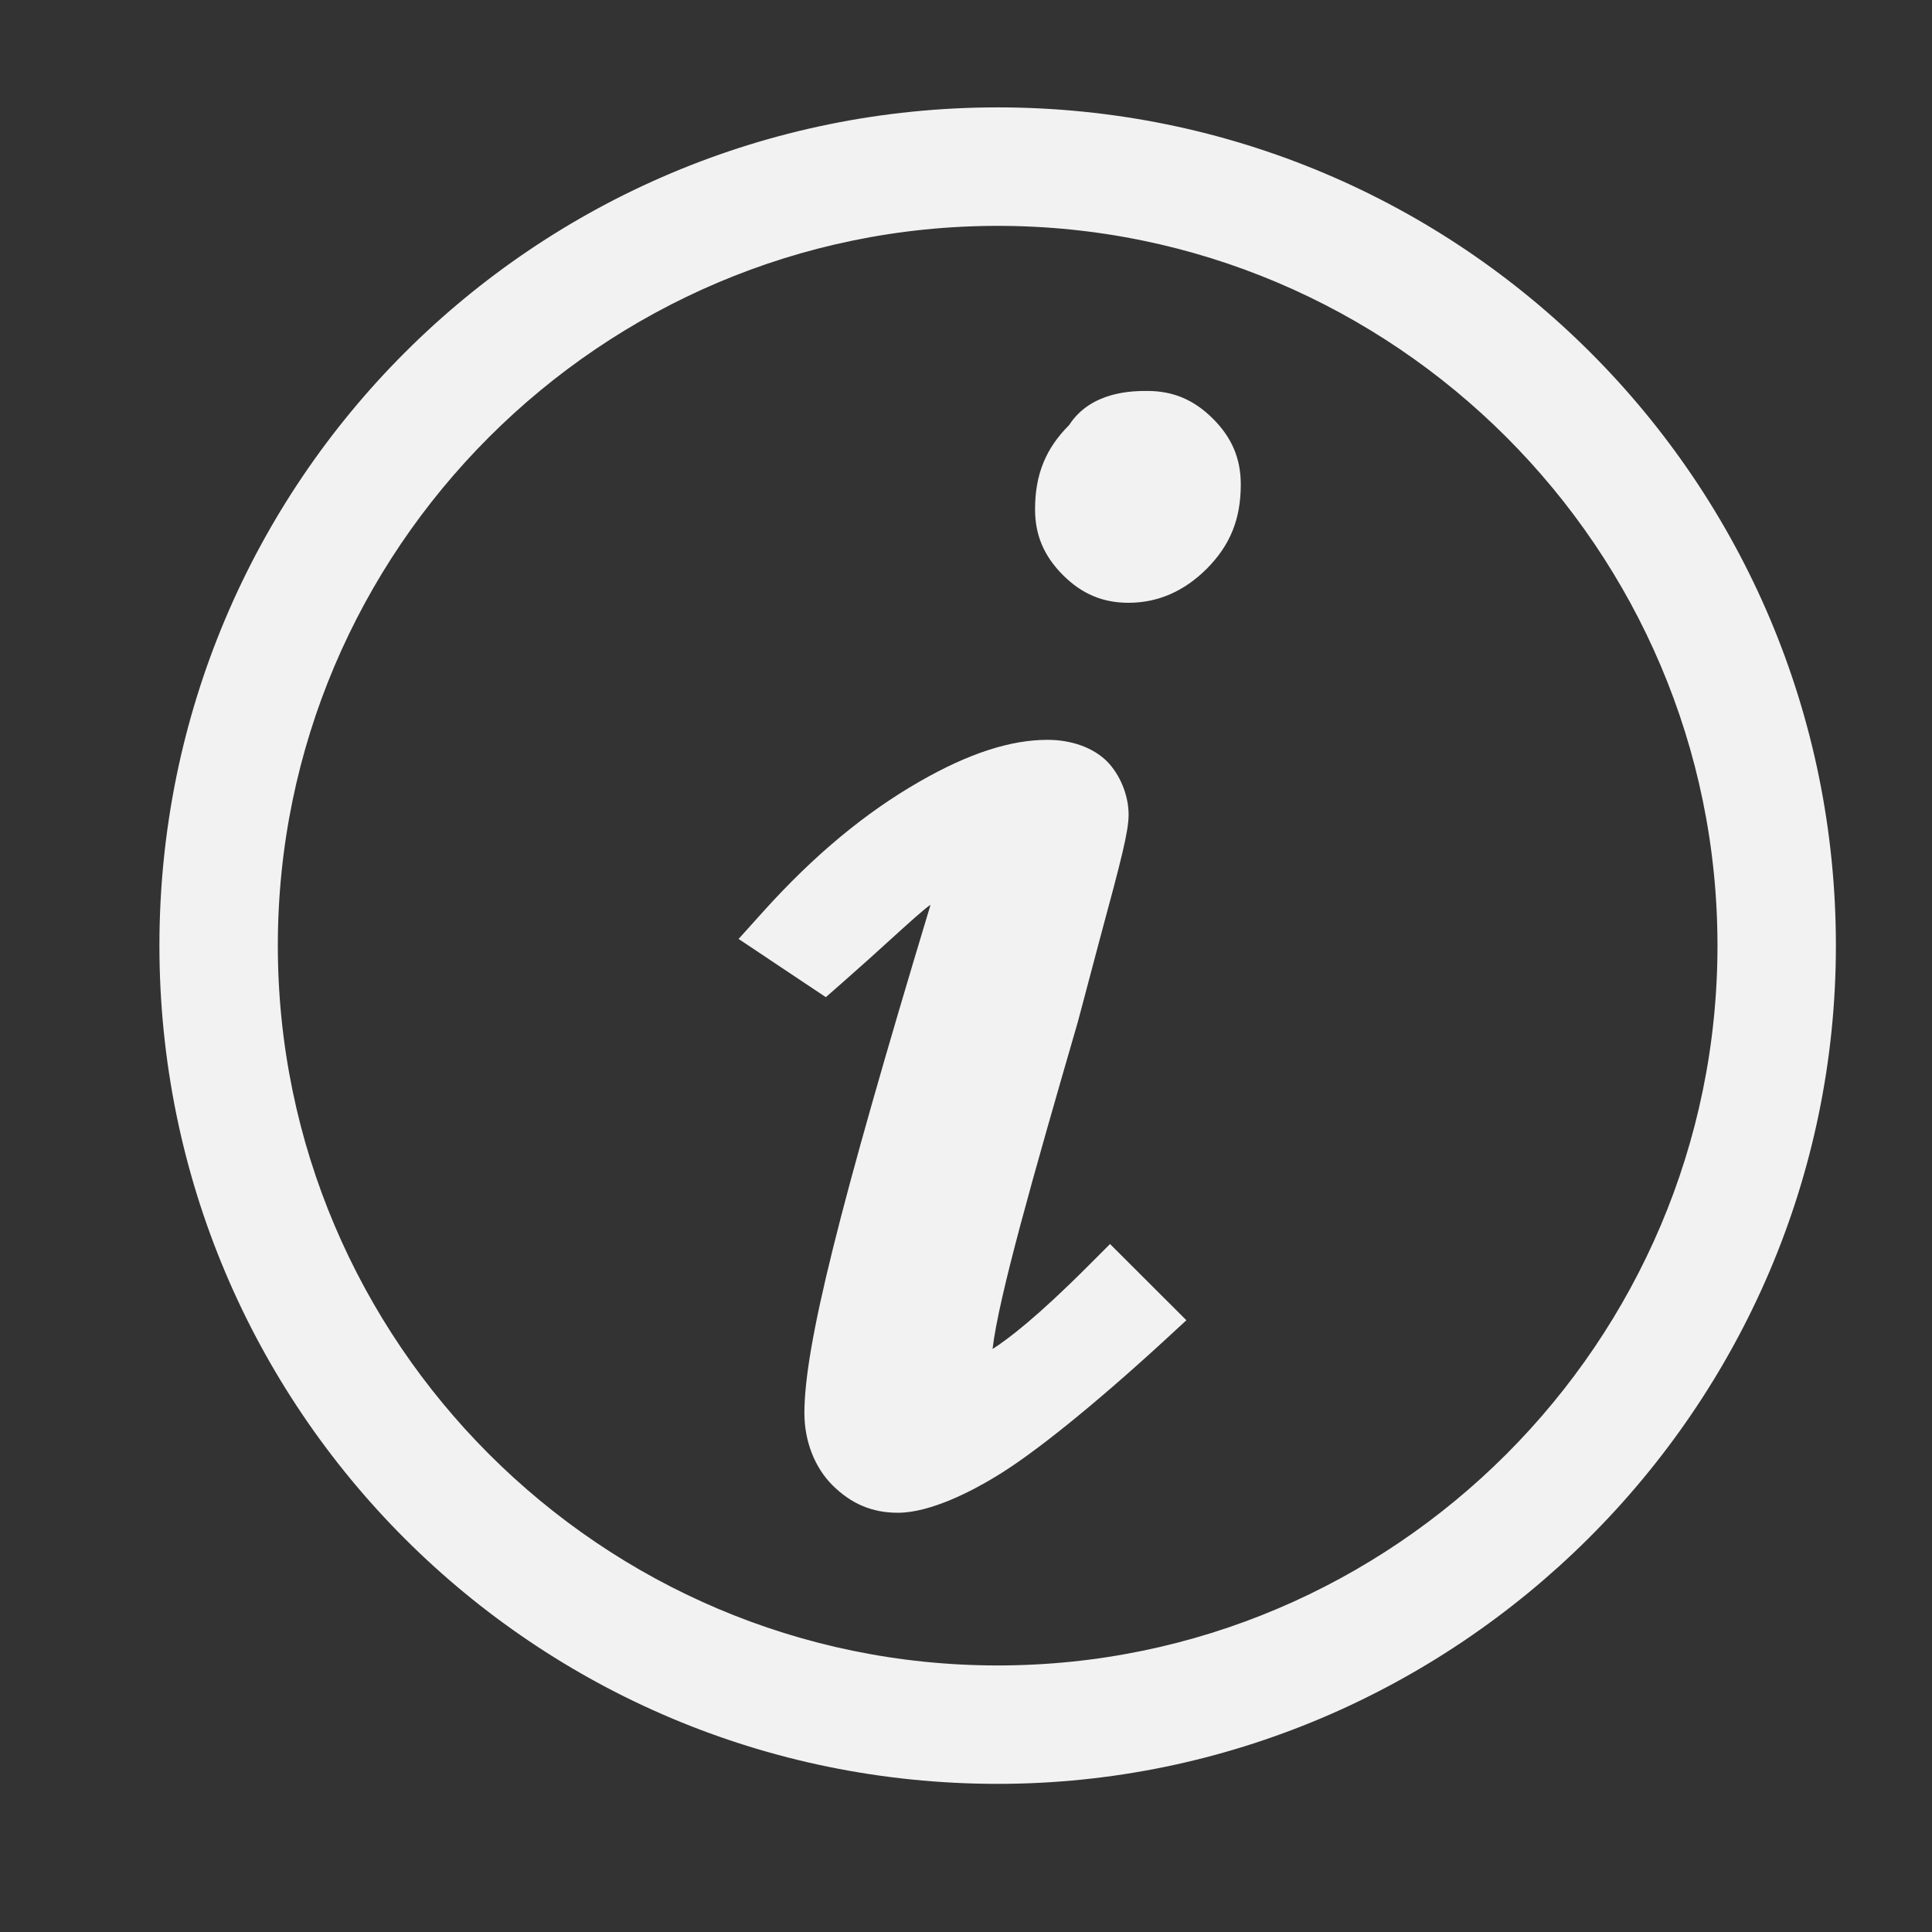 <?xml version="1.0" encoding="utf-8"?>
<!-- Generator: Adobe Illustrator 16.0.0, SVG Export Plug-In . SVG Version: 6.00 Build 0)  -->
<!DOCTYPE svg PUBLIC "-//W3C//DTD SVG 1.1//EN" "http://www.w3.org/Graphics/SVG/1.1/DTD/svg11.dtd">
<svg version="1.1" id="Layer_1" xmlns="http://www.w3.org/2000/svg" xmlns:xlink="http://www.w3.org/1999/xlink" x="0px" y="0px"
	 width="31px" height="31px" viewBox="0 0 31 31" enable-background="new 0 0 31 31" xml:space="preserve">
<rect x="0" y="0" width="31" height="31" fill="#333333" stroke="none"/>
<g>
	<g>
		<g>
			<path fill="#F2F2F3" d="M13.208,15.373l-0.6-0.4c0.9-1,1.699-1.599,2.4-2c0.699-0.4,1.299-0.6,1.799-0.6
				c0.301,0,0.5,0.1,0.602,0.199s0.199,0.301,0.199,0.5c0,0.301-0.301,1.3-0.801,3.201c-0.9,3.1-1.4,4.9-1.4,5.6
				c0,0.102,0,0.199,0.102,0.301c0.1,0.102,0.1,0.102,0.199,0.102c0.301,0,1-0.5,2.1-1.602l0.5,0.5
				c-1.199,1.102-2.1,1.801-2.6,2.102s-1,0.5-1.301,0.5c-0.299,0-0.5-0.102-0.699-0.301s-0.301-0.5-0.301-0.801
				c0-1.102,0.701-3.699,2-8c0.102-0.201,0.102-0.4,0.102-0.502c0-0.199-0.102-0.298-0.201-0.298c-0.199,0-0.4,0.1-0.6,0.199
				C14.509,14.172,14.009,14.672,13.208,15.373z M18.409,6.774c0.299,0,0.5,0.1,0.699,0.299c0.199,0.201,0.301,0.4,0.301,0.701
				c0,0.398-0.104,0.699-0.4,1c-0.299,0.299-0.6,0.398-0.9,0.398s-0.5-0.1-0.699-0.299c-0.201-0.201-0.301-0.4-0.301-0.701
				c0-0.398,0.102-0.699,0.4-1C17.708,6.874,18.009,6.774,18.409,6.774z"/>
			<path fill="#F2F2F3" d="M14.407,24.273c-0.414,0-0.75-0.143-1.053-0.445c-0.283-0.285-0.447-0.705-0.447-1.154
				c0-1.064,0.549-3.271,2.021-8.146c0.002-0.004,0.002-0.006,0.004-0.01l0,0c-0.082,0.047-0.365,0.305-0.641,0.555
				c-0.211,0.193-0.465,0.422-0.754,0.676L13.251,16l-1.4-0.934l0.387-0.43c0.82-0.912,1.646-1.597,2.523-2.099
				c0.783-0.449,1.453-0.666,2.047-0.666c0.385,0,0.732,0.125,0.953,0.344c0.211,0.213,0.348,0.547,0.348,0.855
				c0,0.27-0.115,0.715-0.453,1.964l-0.361,1.361c-0.734,2.531-1.273,4.43-1.369,5.25c0.25-0.158,0.723-0.52,1.531-1.33l0.354-0.354
				l1.225,1.223l-0.385,0.355c-1.109,1.016-2.086,1.803-2.682,2.158C15.61,23.916,14.935,24.273,14.407,24.273z M15.317,13.374
				c0.336,0.004,0.691,0.285,0.691,0.798c0,0.125,0,0.418-0.154,0.725c-1.156,3.852-1.947,6.689-1.947,7.777
				c0,0.18,0.061,0.352,0.154,0.445c0.119,0.119,0.197,0.154,0.346,0.154c0.133,0,0.52-0.113,1.043-0.43
				c0.041-0.023,0.082-0.051,0.127-0.078c-0.178-0.023-0.283-0.1-0.422-0.238c-0.248-0.248-0.248-0.523-0.248-0.654
				c0-0.73,0.418-2.289,1.42-5.738l0.363-1.355c0.223-0.83,0.416-1.544,0.418-1.707c0-0.053-0.035-0.125-0.055-0.148
				c-0.014-0.01-0.096-0.051-0.246-0.051C16.411,12.874,15.909,13.042,15.317,13.374z M18.108,9.672
				c-0.414,0-0.748-0.141-1.053-0.445c-0.305-0.307-0.447-0.641-0.447-1.055c0-0.557,0.17-0.975,0.547-1.352
				c0.354-0.547,1.031-0.547,1.254-0.547c0.414,0,0.748,0.141,1.053,0.445s0.447,0.641,0.447,1.055c0,0.557-0.17,0.975-0.547,1.354
				C18.999,9.489,18.577,9.672,18.108,9.672z M18.409,7.274c-0.338,0-0.426,0.088-0.484,0.178c-0.252,0.264-0.316,0.428-0.316,0.721
				c0,0.15,0.033,0.229,0.154,0.348c0.119,0.119,0.195,0.152,0.346,0.152c0.146,0,0.322-0.029,0.547-0.252
				c0.189-0.189,0.254-0.354,0.254-0.646c0-0.15-0.035-0.229-0.154-0.348S18.558,7.274,18.409,7.274z"/>
		</g>
	</g>
	<path fill="#F2F2F3" stroke="#F2F2F3" stroke-width="0.5" stroke-miterlimit="10" d="M16.009,28.373
		c-7.301,0-13.201-5.9-13.201-13.201c0-7.298,5.9-13.199,13.201-13.199c7.299,0,13.199,5.9,13.199,13.199
		C29.208,22.473,23.208,28.373,16.009,28.373z M16.009,3.374c-6.5,0-11.801,5.299-11.801,11.798c0,6.502,5.301,11.801,11.801,11.801
		s11.799-5.299,11.799-11.801C27.808,8.672,22.509,3.374,16.009,3.374z"/>
</g>
</svg>
